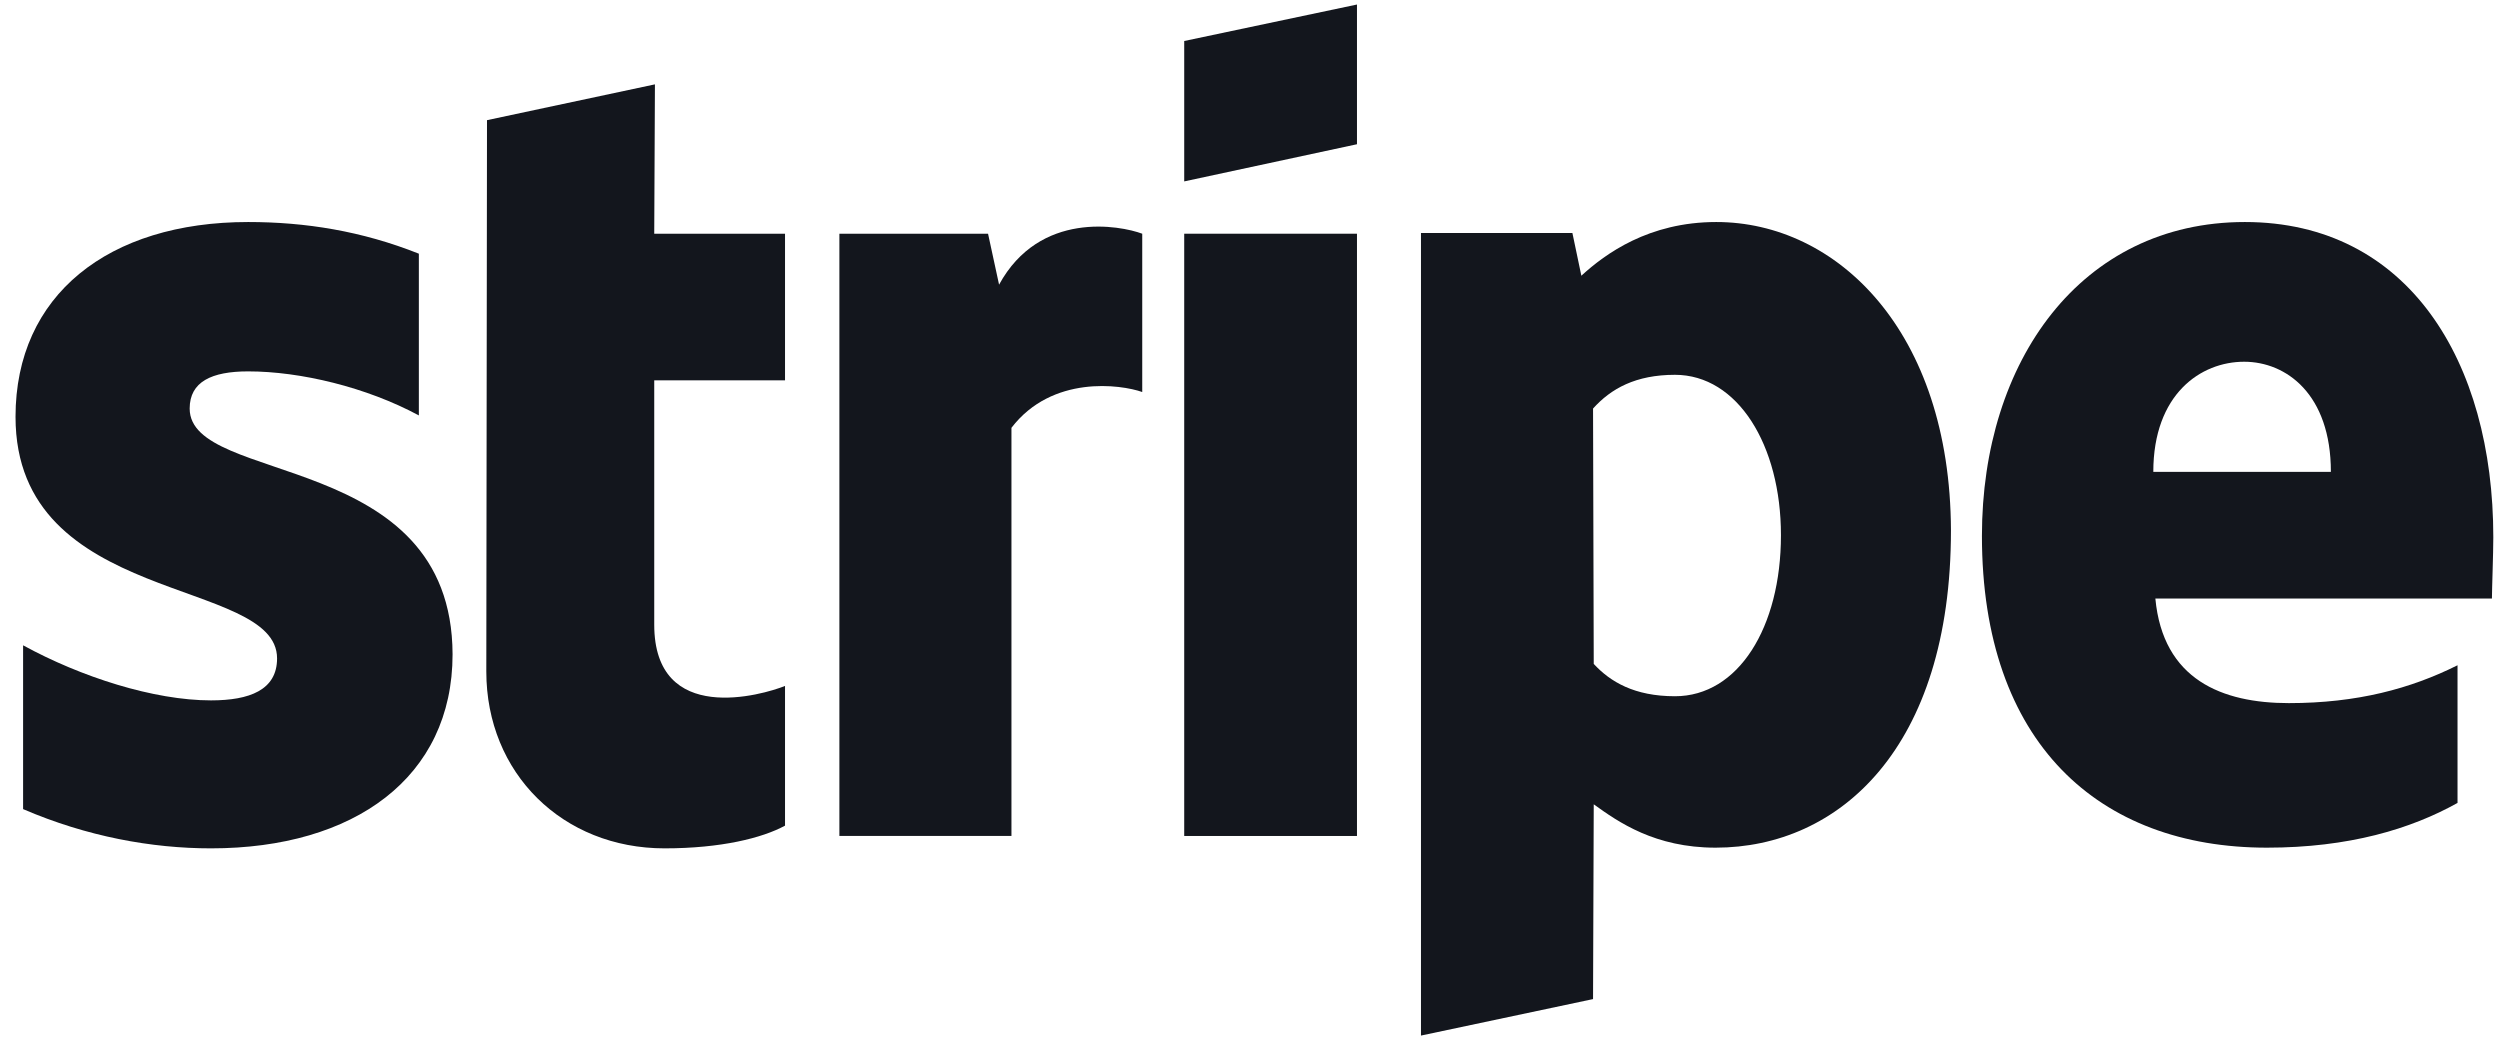 <svg width="105" height="44" viewBox="0 0 105 44" fill="none" xmlns="http://www.w3.org/2000/svg">
<path fill-rule="evenodd" clip-rule="evenodd" d="M104.719 22.565C104.719 15.164 101.135 9.325 94.284 9.325C87.403 9.325 83.241 15.164 83.241 22.507C83.241 31.208 88.155 35.602 95.209 35.602C98.648 35.602 101.25 34.821 103.216 33.723V27.941C101.25 28.924 98.995 29.531 96.133 29.531C93.329 29.531 90.844 28.548 90.525 25.137H104.661C104.661 24.762 104.719 23.258 104.719 22.565ZM90.439 19.818C90.439 16.552 92.433 15.193 94.254 15.193C96.018 15.193 97.897 16.552 97.897 19.818H90.439Z" fill="#13161D"/>
<path fill-rule="evenodd" clip-rule="evenodd" d="M72.083 9.325C69.25 9.325 67.428 10.655 66.417 11.58L66.041 9.787H59.681V43.494L66.908 41.962L66.937 33.781C67.978 34.532 69.51 35.602 72.054 35.602C77.228 35.602 81.94 31.439 81.94 22.276C81.911 13.892 77.141 9.325 72.083 9.325ZM70.348 29.242C68.643 29.242 67.631 28.635 66.937 27.884L66.908 17.159C67.66 16.321 68.701 15.742 70.348 15.742C72.979 15.742 74.8 18.691 74.8 22.478C74.8 26.352 73.008 29.242 70.348 29.242Z" fill="#13161D"/>
<path fill-rule="evenodd" clip-rule="evenodd" d="M49.737 7.619L56.993 6.058V0.19L49.737 1.722V7.619Z" fill="#13161D"/>
<path d="M56.993 9.816H49.737V35.111H56.993V9.816Z" fill="#13161D"/>
<path fill-rule="evenodd" clip-rule="evenodd" d="M41.961 11.956L41.498 9.816H35.254V35.11H42.481V17.968C44.187 15.742 47.078 16.147 47.974 16.465V9.816C47.049 9.469 43.666 8.834 41.961 11.956Z" fill="#13161D"/>
<path fill-rule="evenodd" clip-rule="evenodd" d="M27.507 3.543L20.454 5.047L20.425 28.202C20.425 32.48 23.634 35.631 27.912 35.631C30.282 35.631 32.017 35.197 32.971 34.677V28.809C32.046 29.184 27.478 30.514 27.478 26.236V15.974H32.971V9.816H27.478L27.507 3.543Z" fill="#13161D"/>
<path fill-rule="evenodd" clip-rule="evenodd" d="M7.966 17.159C7.966 16.032 8.891 15.598 10.423 15.598C12.62 15.598 15.395 16.263 17.592 17.448V10.655C15.193 9.701 12.822 9.325 10.423 9.325C4.555 9.325 0.652 12.389 0.652 17.506C0.652 25.484 11.637 24.212 11.637 27.652C11.637 28.982 10.481 29.416 8.862 29.416C6.463 29.416 3.398 28.433 0.97 27.103V33.983C3.658 35.139 6.376 35.631 8.862 35.631C14.875 35.631 19.008 32.653 19.008 27.479C18.98 18.864 7.966 20.396 7.966 17.159Z" fill="#13161D"/>
</svg>
